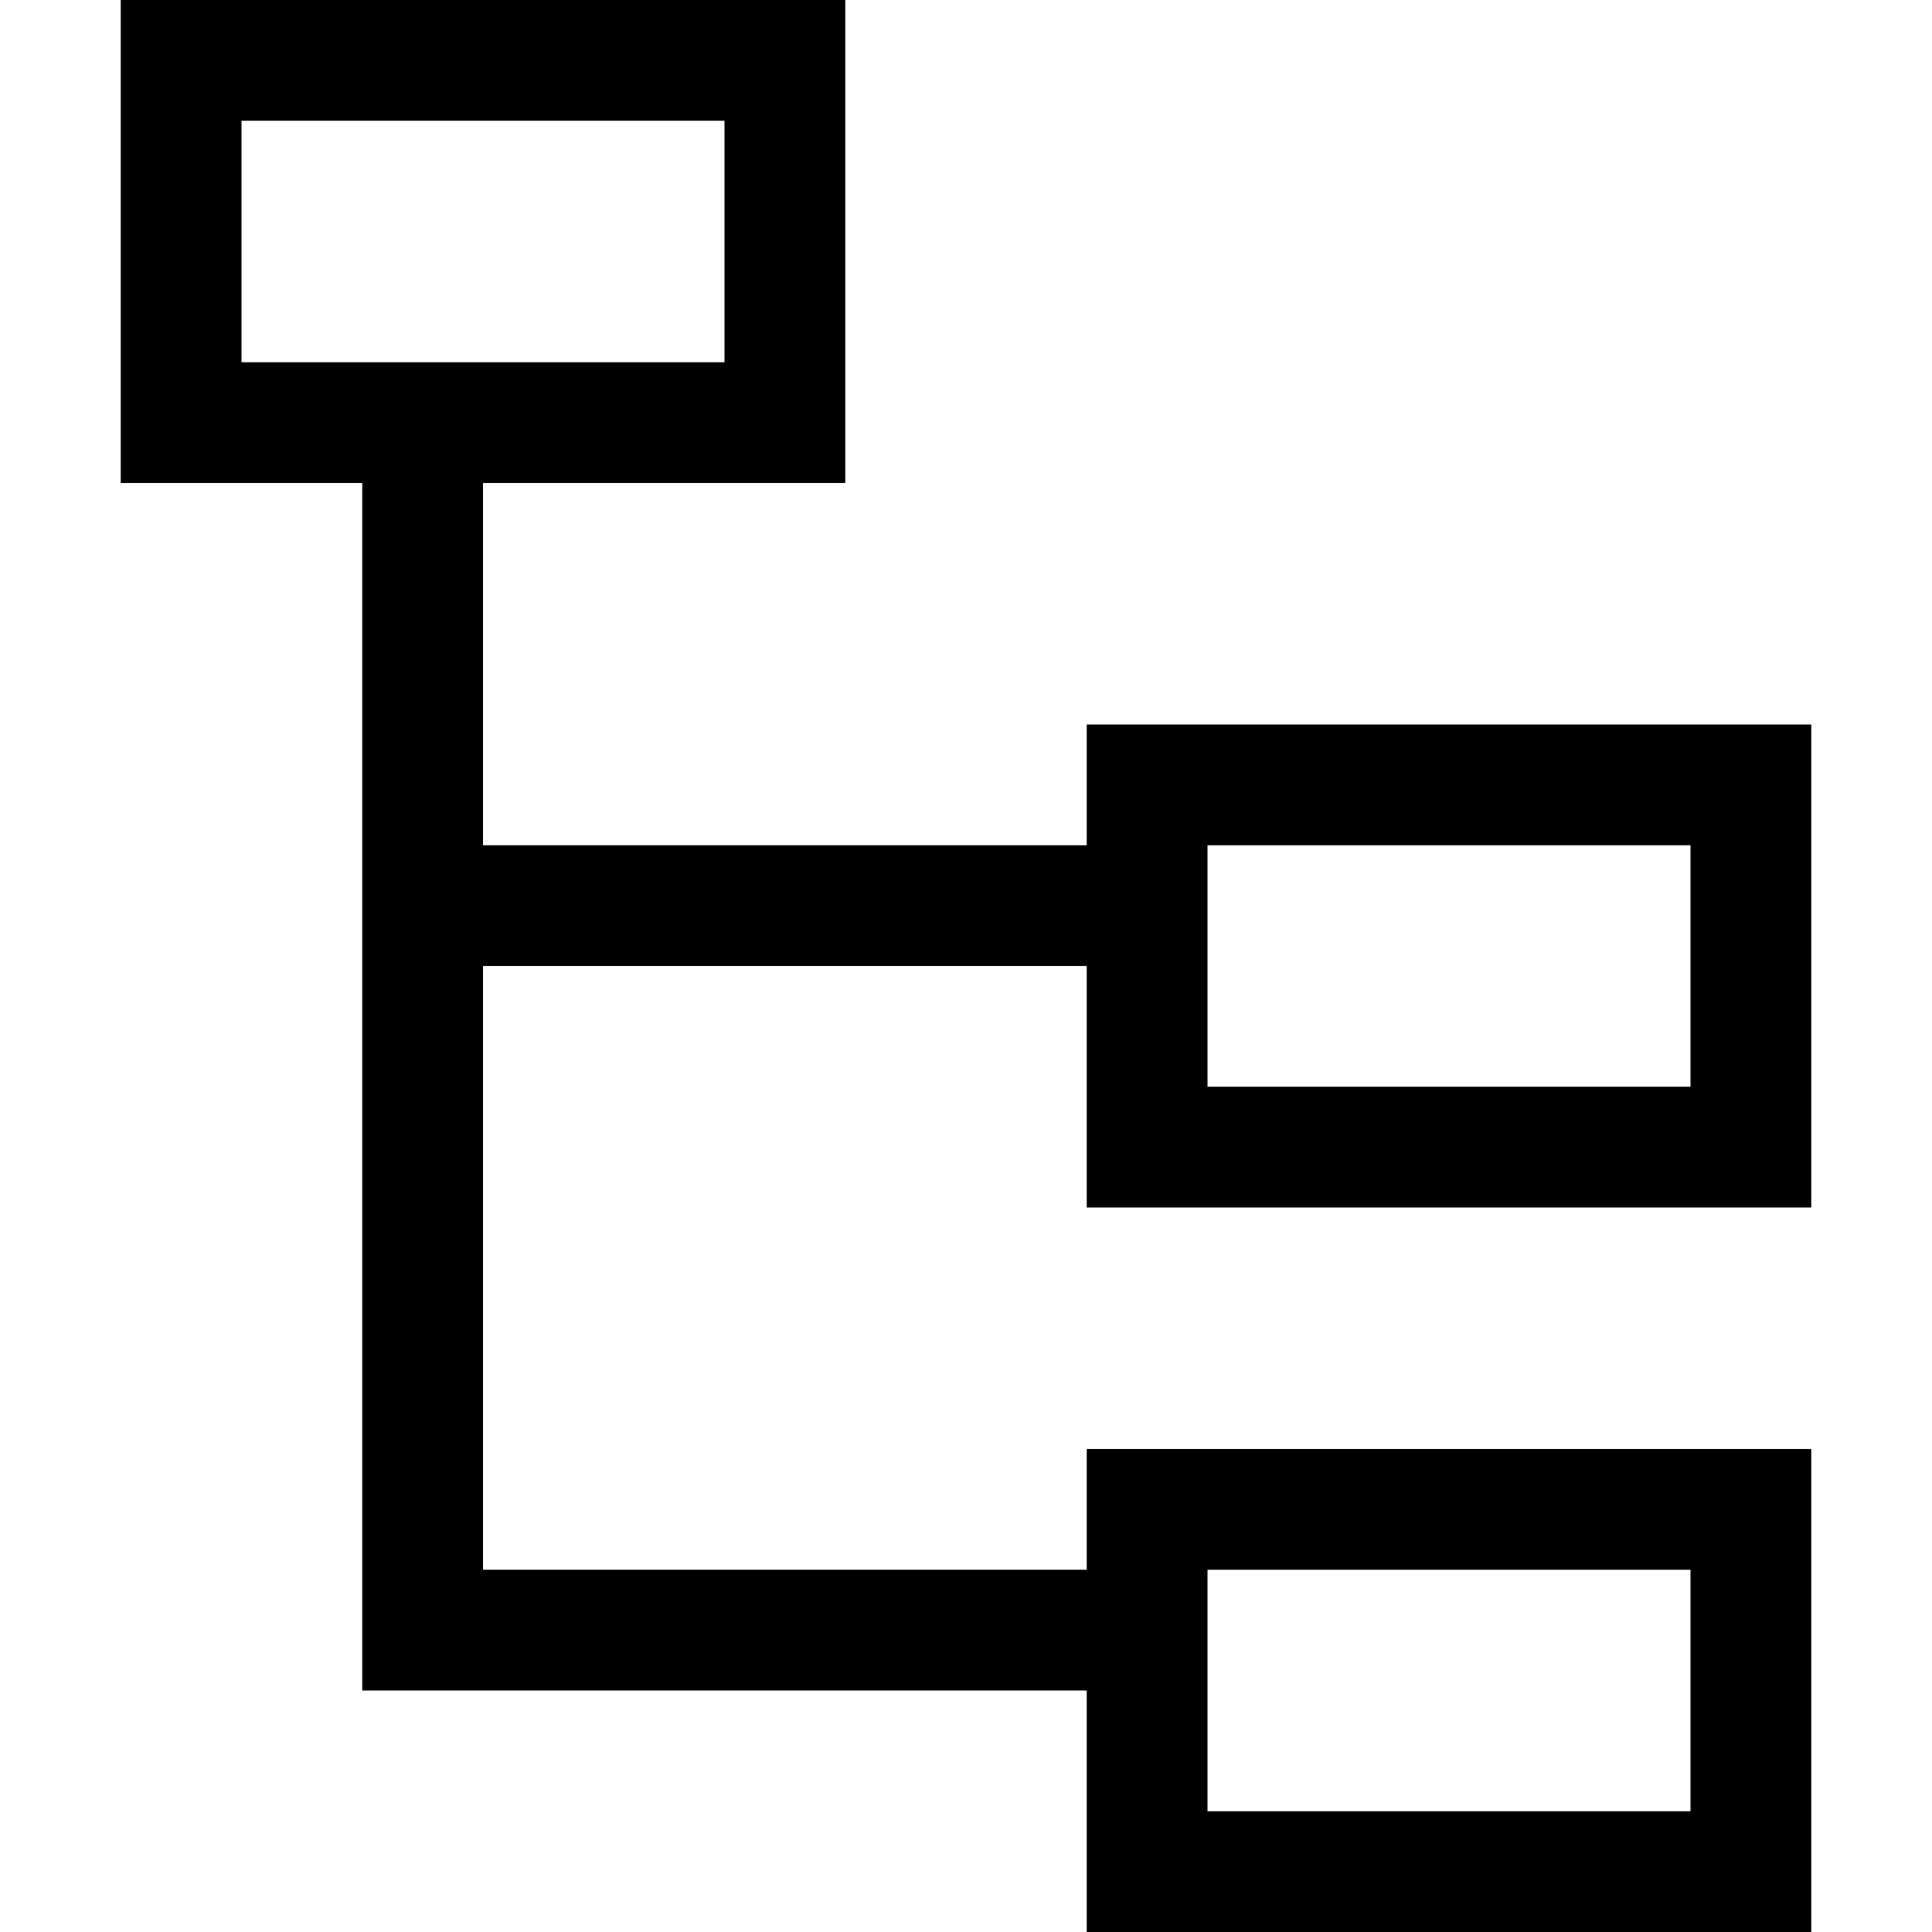 <?xml version="1.0" encoding="utf-8"?>
<!-- Generator: Adobe Illustrator 22.1.0, SVG Export Plug-In . SVG Version: 6.00 Build 0)  -->
<svg version="1.1" xmlns="http://www.w3.org/2000/svg" xmlns:xlink="http://www.w3.org/1999/xlink" x="0px" y="0px"
	 viewBox="0 0 512 512" style="enable-background:new 0 0 512 512;" xml:space="preserve">
<style type="text/css">
	.st0{fill:none;}
</style>
<g id="Livello_2">
</g>
<g id="Livello_1">
	<path d="M480,320V192H288v32H128v-96h96V0H32v128h64v320h20h12h160v64h192V384H288v32H128V256h160v64H480z M64,32h128v64H64V32z
		 M320,416h128v64H320V416z M320,224h128v64H320V224z"/>
</g>
</svg>
